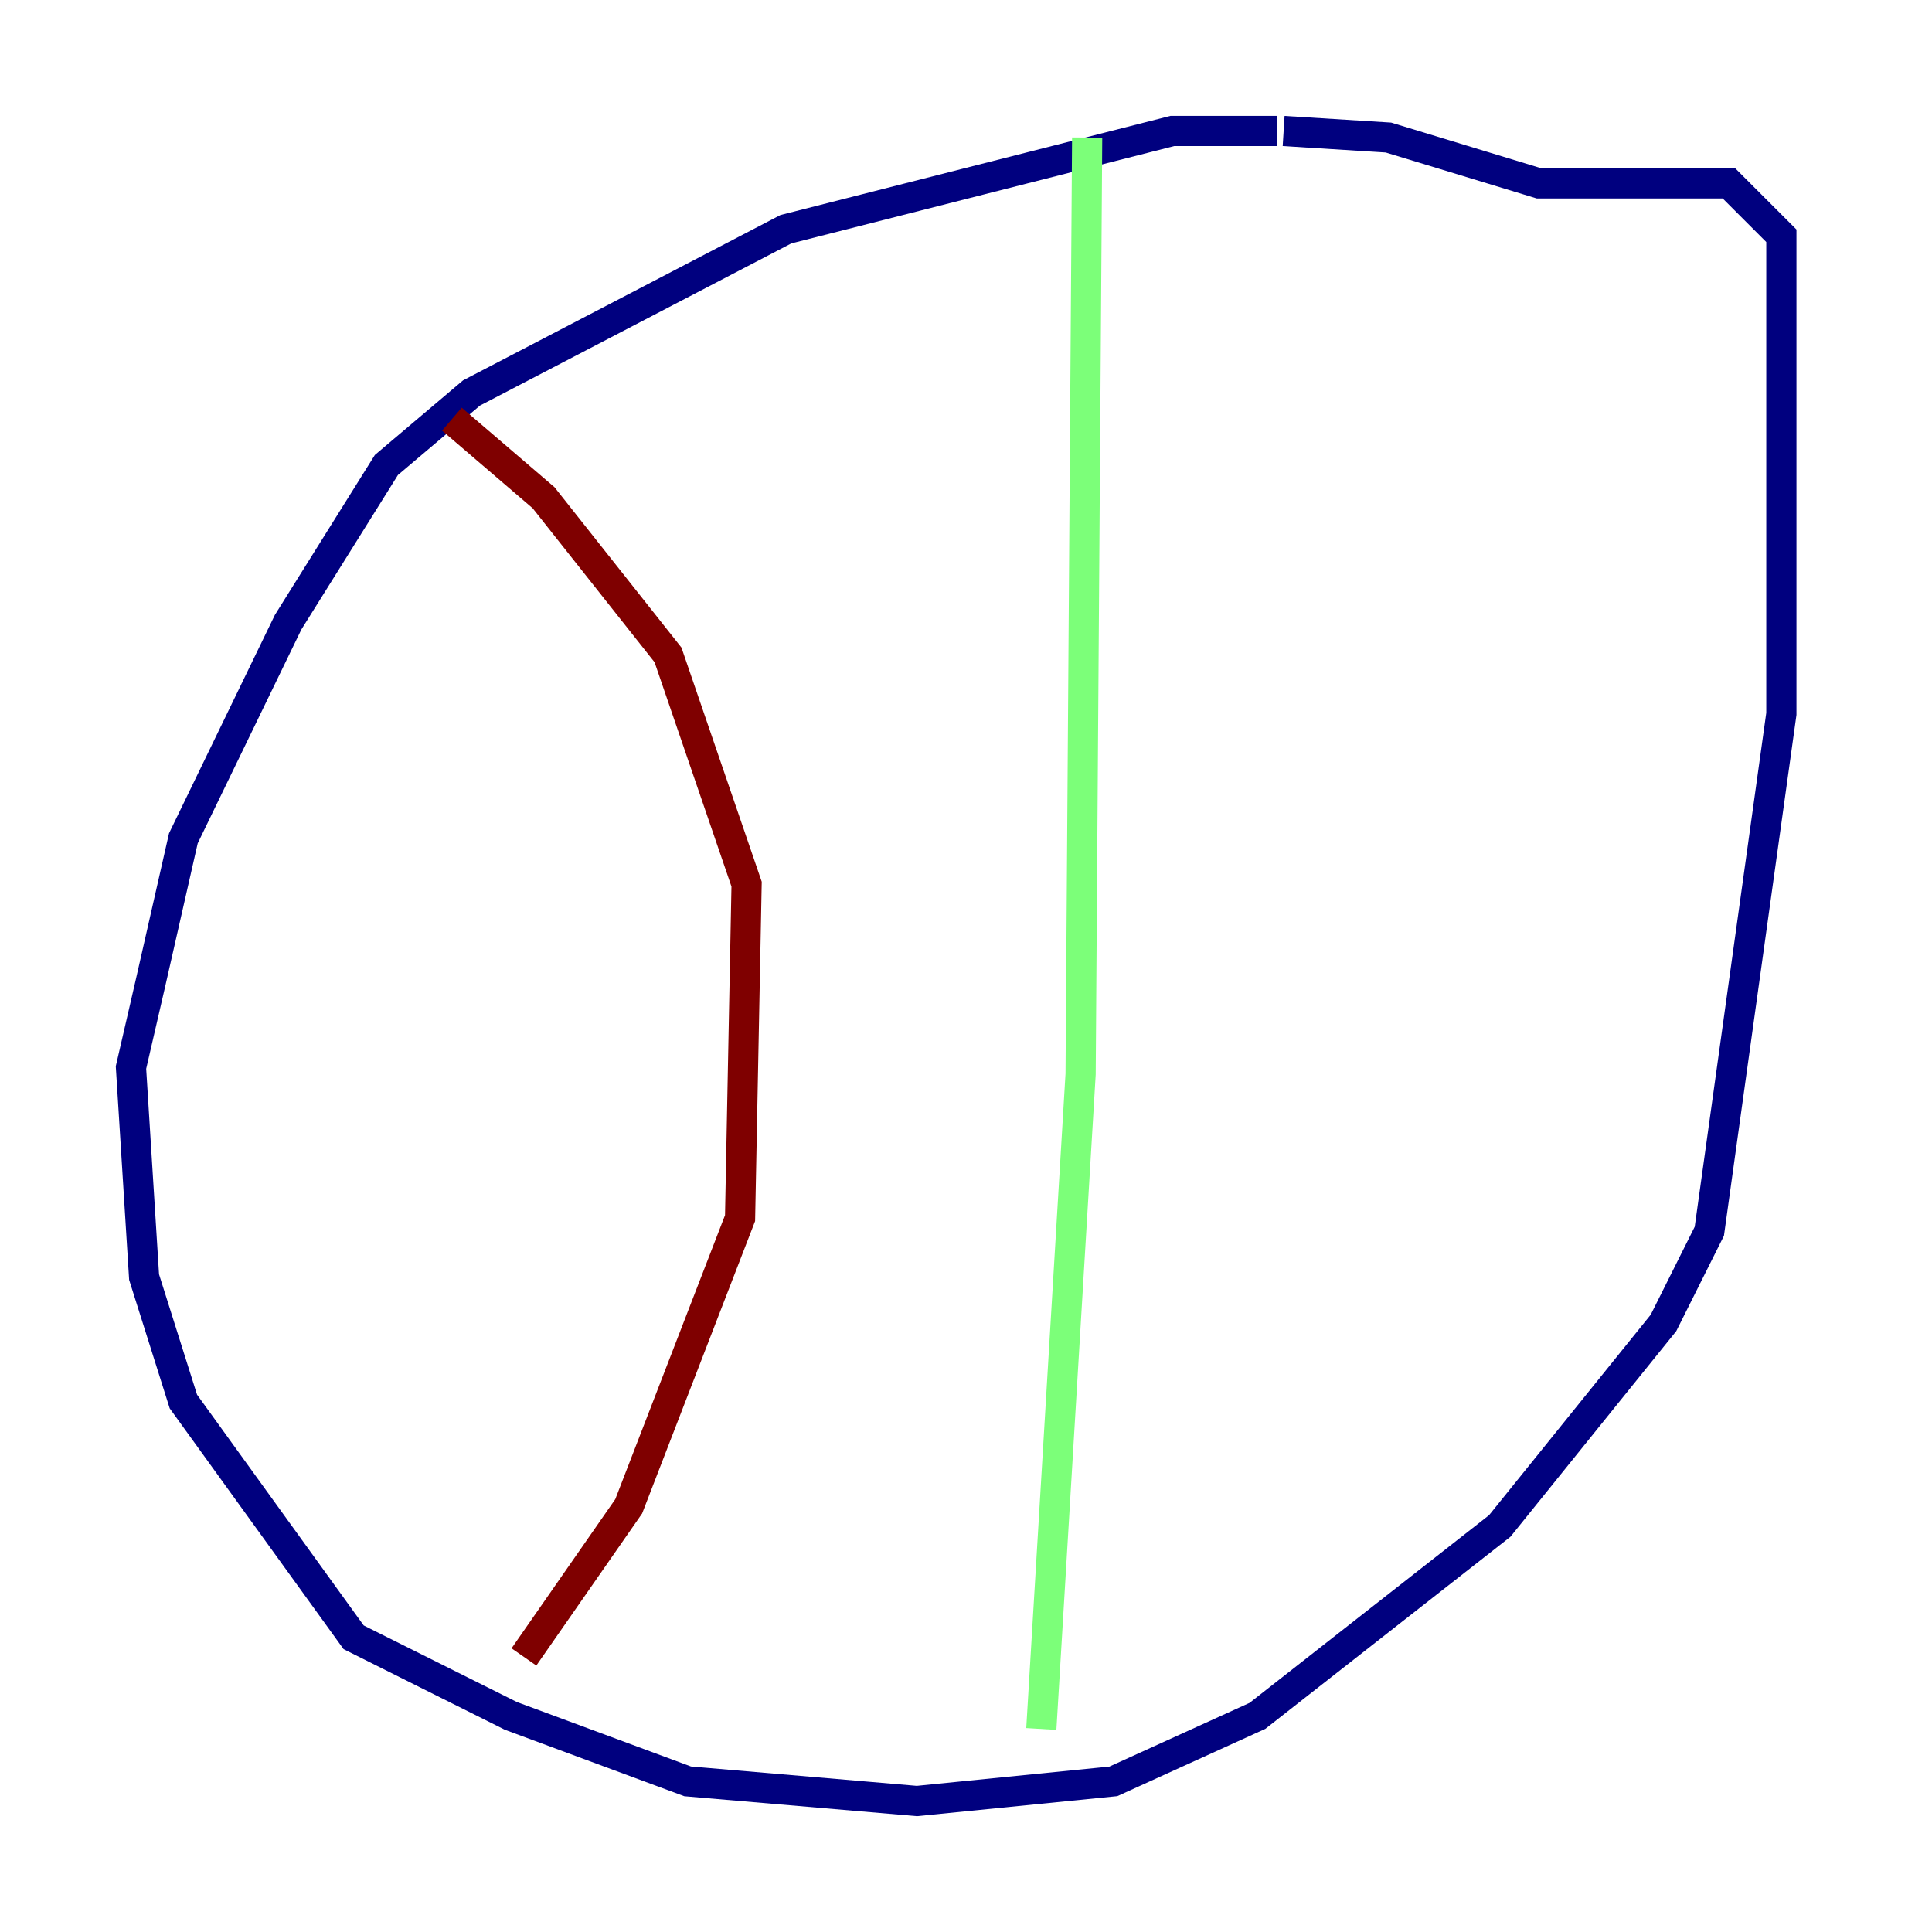 <?xml version="1.0" encoding="utf-8" ?>
<svg baseProfile="tiny" height="128" version="1.2" viewBox="0,0,128,128" width="128" xmlns="http://www.w3.org/2000/svg" xmlns:ev="http://www.w3.org/2001/xml-events" xmlns:xlink="http://www.w3.org/1999/xlink"><defs /><polyline fill="none" points="84.61,8.678 77.668,8.678 52.068,15.186 31.241,26.034 25.6,30.807 19.091,41.22 12.149,55.539 9.98,65.085 8.678,70.725 9.546,84.61 12.149,92.854 23.43,108.475 33.844,113.681 45.559,118.02 60.746,119.322 73.763,118.02 83.308,113.681 99.363,101.098 110.21,87.647 113.248,81.573 118.02,47.295 118.02,15.62 114.549,12.149 101.966,12.149 91.986,9.112 85.044,8.678" stroke="#00007f" stroke-width="2" /><polyline fill="none" points="72.027,9.112 71.593,71.159 68.99,114.549" stroke="#7cff79" stroke-width="2" /><polyline fill="none" points="29.939,27.77 36.014,32.976 44.258,43.39 49.464,58.576 49.031,80.705 41.654,99.797 34.712,109.776" stroke="#7f0000" stroke-width="2" /></svg>